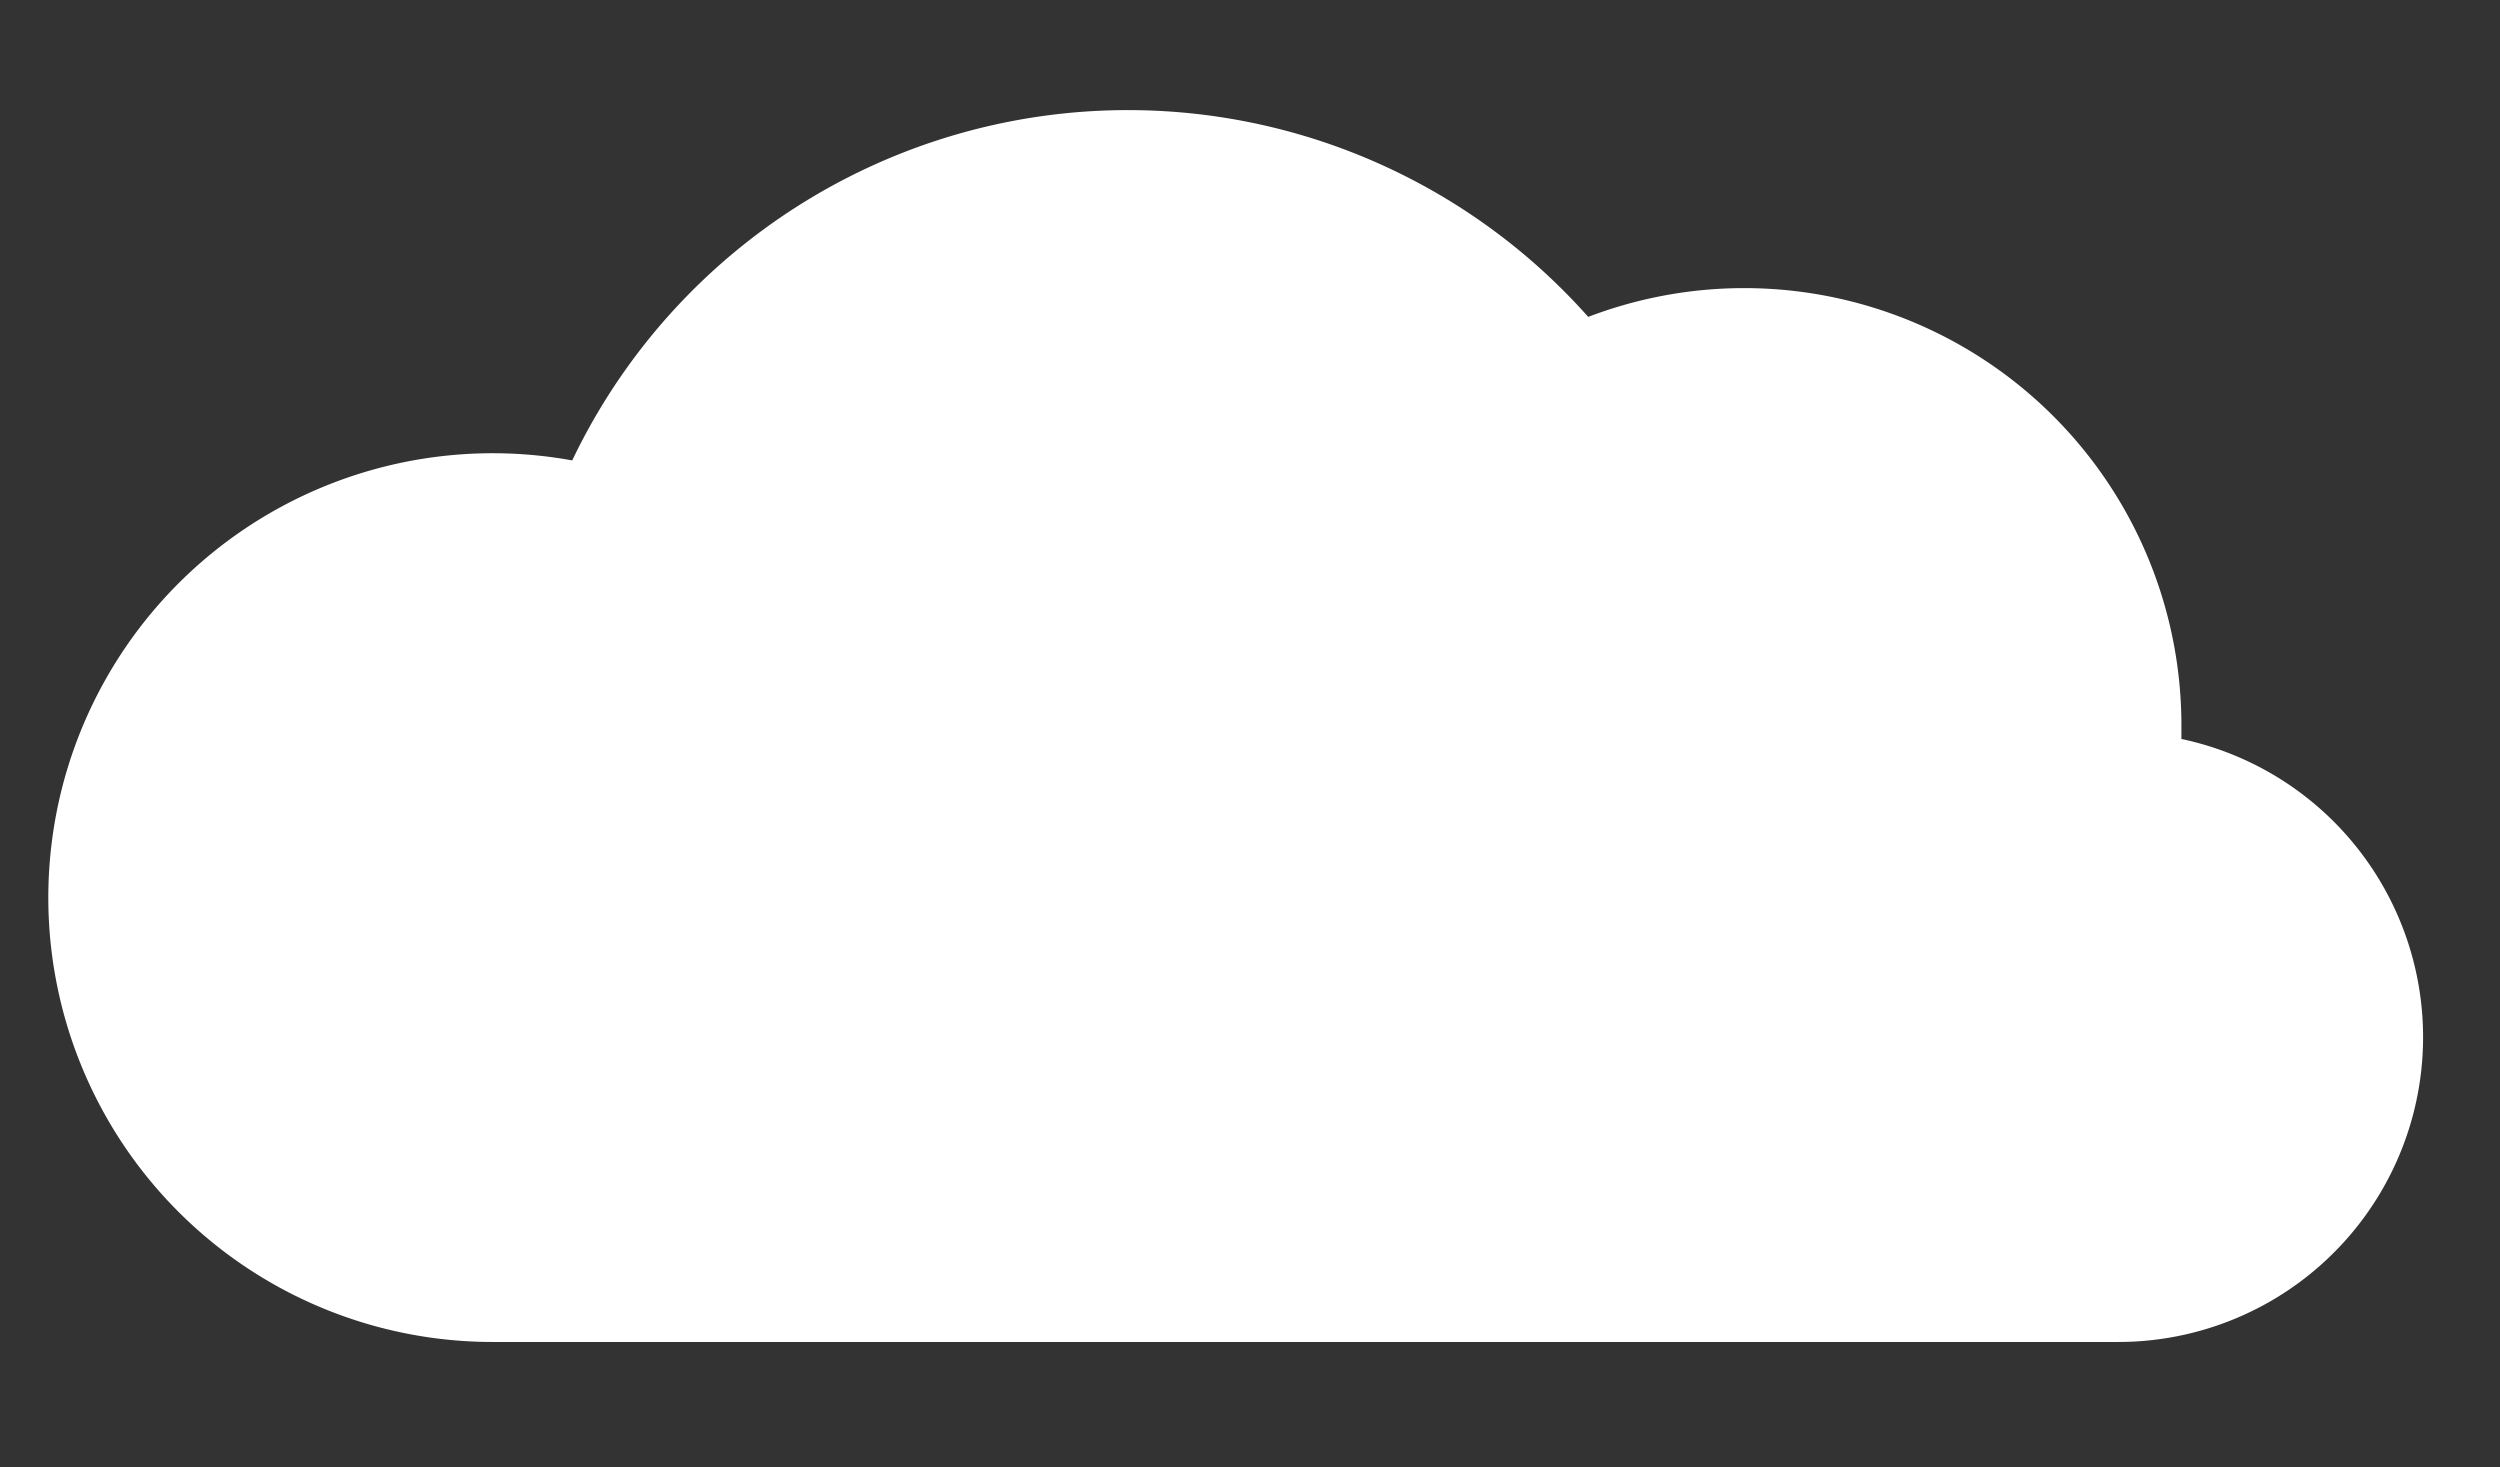 <svg id="Capa_1" data-name="Capa 1" xmlns="http://www.w3.org/2000/svg" viewBox="0 0 132.38 77.7"><rect x="0" y="0" width="132.38" height="77.7" fill="#333333" stroke="none"/><defs><style>.cls-1{fill:#fff;}</style></defs><title>muñeco1</title><path class="cls-1" d="M115.51,39.13c0-.23,0-.45,0-.68A23.15,23.15,0,0,0,84.1,16.78a32.61,32.61,0,0,0-53.8,7.6,23.53,23.53,0,1,0-4.19,46.68h86.07a16.14,16.14,0,0,0,3.33-31.93Z"/></svg>